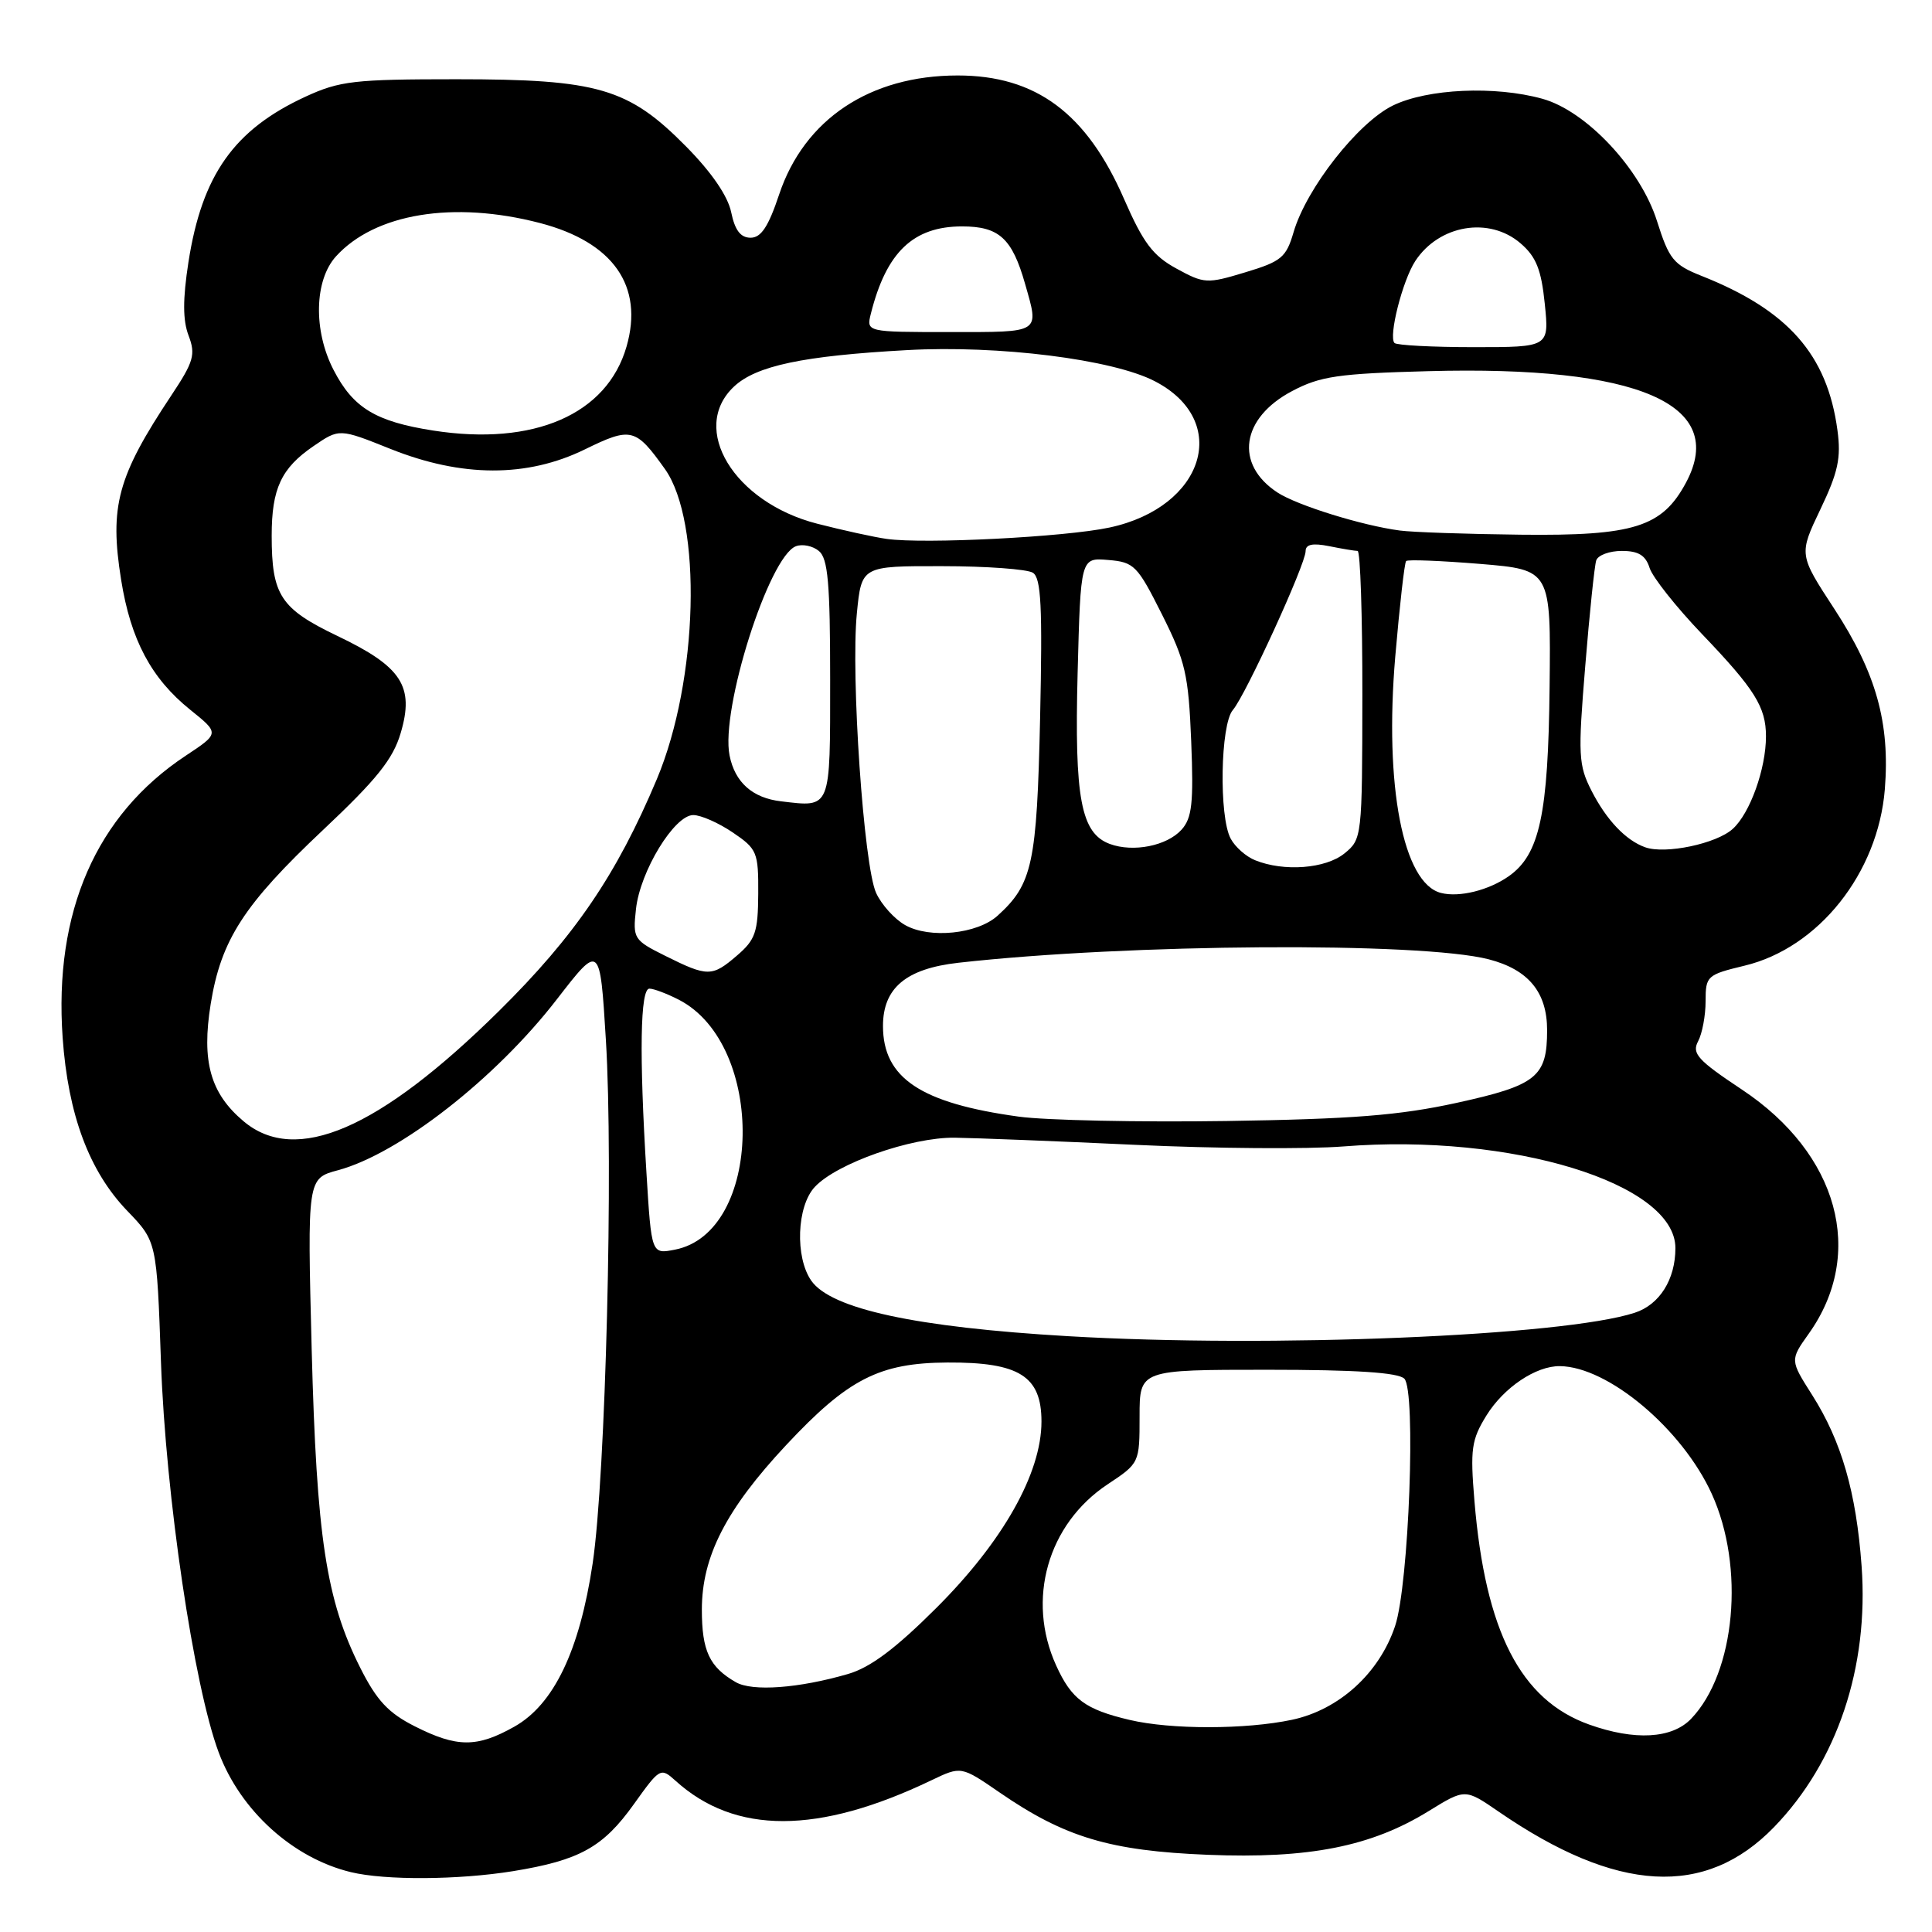 <?xml version="1.0" encoding="UTF-8" standalone="no"?>
<!DOCTYPE svg PUBLIC "-//W3C//DTD SVG 1.1//EN" "http://www.w3.org/Graphics/SVG/1.1/DTD/svg11.dtd" >
<svg xmlns="http://www.w3.org/2000/svg" xmlns:xlink="http://www.w3.org/1999/xlink" version="1.1" viewBox="0 0 256 256">
 <g >
 <path fill="currentColor"
d=" M 67.97 247.94 C 76.81 246.50 79.91 244.78 84.00 239.05 C 87.43 234.25 87.54 234.18 89.50 235.95 C 97.40 243.11 108.42 243.09 123.43 235.89 C 127.36 234.01 127.36 234.01 132.45 237.51 C 141.07 243.45 147.08 245.25 160.03 245.77 C 173.47 246.31 181.69 244.68 189.32 239.97 C 194.14 237.00 194.14 237.00 198.56 240.04 C 214.24 250.83 225.97 251.49 235.07 242.10 C 243.44 233.46 247.65 220.91 246.67 207.50 C 245.96 197.73 244.01 190.98 240.13 184.86 C 237.18 180.22 237.18 180.22 239.67 176.72 C 247.23 166.10 243.61 152.88 230.82 144.38 C 224.96 140.49 224.15 139.59 225.00 137.99 C 225.55 136.97 226.00 134.57 226.00 132.67 C 226.00 129.32 226.18 129.16 231.15 127.96 C 240.97 125.61 248.85 115.69 249.75 104.58 C 250.45 95.80 248.60 89.17 243.07 80.70 C 238.35 73.48 238.35 73.48 241.21 67.49 C 243.56 62.58 243.97 60.68 243.47 57.00 C 242.12 46.98 236.92 41.09 225.42 36.54 C 221.76 35.08 221.16 34.35 219.57 29.32 C 217.39 22.38 210.20 14.70 204.38 13.09 C 198.09 11.34 189.15 11.75 184.57 13.98 C 179.93 16.25 173.11 24.95 171.41 30.75 C 170.43 34.11 169.80 34.64 165.02 36.08 C 159.93 37.62 159.57 37.60 155.89 35.59 C 152.77 33.89 151.48 32.18 148.94 26.36 C 143.98 14.99 137.26 10.00 126.90 10.00 C 115.27 10.00 106.57 15.80 103.24 25.77 C 101.82 30.03 100.85 31.50 99.46 31.50 C 98.13 31.50 97.38 30.51 96.89 28.14 C 96.45 25.98 94.29 22.83 90.90 19.40 C 83.28 11.68 79.25 10.50 60.50 10.50 C 46.95 10.50 45.02 10.72 40.50 12.80 C 31.02 17.17 26.77 23.17 24.97 34.73 C 24.21 39.65 24.21 42.43 24.99 44.47 C 25.94 46.98 25.68 47.92 22.69 52.41 C 15.56 63.14 14.49 67.08 16.05 76.83 C 17.32 84.79 20.04 89.89 25.21 94.05 C 29.09 97.17 29.09 97.17 24.60 100.14 C 12.73 108.00 7.13 120.85 8.30 137.49 C 9.02 147.70 11.81 155.19 16.86 160.44 C 20.77 164.50 20.77 164.50 21.33 180.50 C 21.95 198.18 25.68 223.40 28.98 232.21 C 31.86 239.92 38.82 246.22 46.50 248.07 C 51.05 249.17 60.74 249.11 67.97 247.94 Z  M 54.97 228.75 C 51.46 226.98 49.92 225.33 47.74 221.00 C 43.22 212.02 41.95 203.70 41.30 178.83 C 40.72 156.15 40.72 156.15 44.79 155.06 C 52.93 152.86 65.68 142.91 73.79 132.41 C 79.50 125.03 79.50 125.03 80.28 137.76 C 81.30 154.18 80.25 195.66 78.53 207.16 C 76.80 218.73 73.38 225.86 68.14 228.80 C 63.20 231.58 60.55 231.57 54.97 228.75 Z  M 210.57 228.51 C 201.48 225.27 196.81 216.17 195.37 198.88 C 194.80 192.00 194.97 190.79 196.96 187.56 C 199.26 183.85 203.52 180.98 206.70 181.02 C 213.09 181.10 222.89 189.34 226.81 197.93 C 231.24 207.64 229.96 221.61 224.08 227.75 C 221.55 230.39 216.61 230.67 210.57 228.51 Z  M 149.69 227.90 C 143.79 226.51 141.98 225.17 139.94 220.67 C 135.98 211.95 138.82 201.96 146.75 196.69 C 150.99 193.88 151.00 193.85 151.00 187.68 C 151.00 181.50 151.00 181.50 167.95 181.50 C 179.64 181.50 185.26 181.87 186.08 182.68 C 187.65 184.25 186.69 209.97 184.86 215.45 C 182.77 221.71 177.44 226.55 171.20 227.88 C 165.06 229.18 155.17 229.19 149.69 227.90 Z  M 97.50 222.90 C 94.00 220.89 93.00 218.75 93.00 213.28 C 93.00 206.25 96.21 199.99 104.18 191.47 C 112.37 182.71 116.52 180.59 125.54 180.54 C 135.05 180.49 138.00 182.34 138.00 188.36 C 138.00 195.21 132.90 204.25 124.08 213.05 C 118.66 218.46 115.33 220.95 112.38 221.81 C 105.84 223.71 99.69 224.16 97.50 222.90 Z  M 141.50 177.05 C 121.34 175.87 110.13 173.45 107.50 169.70 C 105.33 166.59 105.57 159.84 107.96 157.28 C 110.87 154.15 120.72 150.69 126.50 150.75 C 129.25 150.79 140.05 151.21 150.50 151.70 C 160.95 152.19 173.32 152.28 178.00 151.91 C 200.27 150.14 222.00 156.79 222.00 165.38 C 222.00 169.54 219.90 172.88 216.60 173.95 C 207.16 177.03 168.36 178.63 141.50 177.05 Z  M 85.66 155.44 C 84.69 139.68 84.83 131.00 86.05 131.00 C 86.63 131.00 88.39 131.67 89.97 132.48 C 101.52 138.46 101.09 163.34 89.41 165.59 C 86.32 166.19 86.32 166.19 85.66 155.44 Z  M 32.27 148.57 C 27.87 144.87 26.69 140.65 27.92 133.02 C 29.29 124.54 32.31 119.86 42.82 109.96 C 49.91 103.29 52.08 100.58 53.09 97.14 C 54.93 90.94 53.24 88.34 44.72 84.27 C 37.16 80.65 36.00 78.87 36.00 70.98 C 36.00 64.75 37.26 62.04 41.53 59.12 C 44.96 56.77 44.96 56.77 51.73 59.48 C 61.19 63.27 69.84 63.29 77.49 59.55 C 83.62 56.55 84.22 56.70 88.10 62.14 C 93.08 69.14 92.54 90.13 87.04 103.23 C 81.71 115.90 76.17 124.04 66.08 134.00 C 50.23 149.65 39.20 154.41 32.27 148.57 Z  M 135.00 147.96 C 122.00 146.18 117.00 142.85 117.00 135.95 C 117.00 130.91 120.06 128.35 127.00 127.57 C 149.55 125.04 188.22 124.79 197.25 127.11 C 202.52 128.47 205.00 131.47 205.00 136.50 C 205.00 142.70 203.63 143.81 192.99 146.14 C 185.45 147.79 179.19 148.29 162.50 148.54 C 150.95 148.71 138.57 148.45 135.00 147.96 Z  M 88.16 126.66 C 83.96 124.57 83.84 124.37 84.27 120.46 C 84.81 115.45 89.36 108.00 91.86 108.00 C 92.88 108.00 95.23 109.04 97.10 110.31 C 100.32 112.49 100.50 112.92 100.47 118.42 C 100.44 123.51 100.10 124.52 97.66 126.61 C 94.36 129.45 93.78 129.46 88.16 126.66 Z  M 119.94 122.58 C 118.53 121.79 116.80 119.87 116.09 118.32 C 114.45 114.76 112.72 89.54 113.54 81.25 C 114.16 75.00 114.16 75.00 124.83 75.02 C 130.70 75.02 136.11 75.42 136.86 75.89 C 137.96 76.59 138.14 80.38 137.82 95.13 C 137.39 114.44 136.81 117.15 132.18 121.34 C 129.49 123.77 123.18 124.41 119.94 122.58 Z  M 190.94 118.32 C 185.91 117.05 183.42 104.14 184.88 86.99 C 185.46 80.25 186.10 74.56 186.32 74.34 C 186.54 74.12 190.95 74.30 196.11 74.72 C 205.50 75.50 205.50 75.50 205.33 91.00 C 205.15 107.95 204.01 113.23 199.91 116.11 C 197.26 117.97 193.36 118.94 190.94 118.32 Z  M 166.32 113.99 C 165.11 113.51 163.65 112.22 163.07 111.12 C 161.50 108.20 161.71 95.99 163.36 94.08 C 165.06 92.10 173.00 74.77 173.00 73.03 C 173.00 72.13 173.92 71.93 176.12 72.37 C 177.84 72.72 179.54 73.00 179.89 73.00 C 180.25 73.00 180.53 81.59 180.52 92.09 C 180.50 110.93 180.47 111.20 178.14 113.09 C 175.64 115.11 170.13 115.53 166.32 113.99 Z  M 147.06 111.83 C 143.23 110.41 142.36 105.80 142.79 89.20 C 143.19 73.89 143.19 73.89 146.84 74.20 C 150.28 74.48 150.71 74.92 153.97 81.42 C 157.08 87.62 157.48 89.36 157.84 98.21 C 158.17 106.42 157.95 108.39 156.56 109.94 C 154.61 112.09 150.16 112.97 147.06 111.83 Z  M 218.00 112.27 C 215.43 111.36 212.86 108.65 210.89 104.79 C 209.15 101.38 209.08 100.08 210.05 88.29 C 210.62 81.26 211.28 74.94 211.51 74.25 C 211.75 73.56 213.27 73.00 214.90 73.00 C 217.10 73.00 218.05 73.58 218.58 75.25 C 218.97 76.49 222.09 80.42 225.51 84.00 C 232.52 91.32 234.00 93.69 234.00 97.57 C 234.00 101.87 231.89 107.76 229.60 109.83 C 227.44 111.80 220.66 113.22 218.00 112.27 Z  M 103.50 106.18 C 99.71 105.74 97.38 103.67 96.67 100.10 C 95.45 94.01 101.88 73.75 105.46 72.38 C 106.32 72.05 107.69 72.33 108.51 73.01 C 109.71 74.01 110.00 77.28 110.00 90.01 C 110.00 107.37 110.16 106.97 103.50 106.18 Z  M 117.50 71.41 C 115.85 71.18 111.70 70.27 108.27 69.39 C 97.26 66.56 91.33 56.80 97.25 51.23 C 100.20 48.46 106.39 47.15 120.20 46.39 C 132.32 45.72 147.42 47.61 153.01 50.51 C 163.16 55.75 159.62 67.20 147.02 69.90 C 141.17 71.16 122.44 72.11 117.50 71.41 Z  M 185.50 70.30 C 180.48 69.64 171.87 66.96 169.27 65.26 C 163.56 61.52 164.44 55.39 171.21 51.82 C 174.93 49.85 177.33 49.50 189.28 49.18 C 217.10 48.43 228.96 53.56 223.41 63.94 C 220.25 69.84 216.52 71.02 201.50 70.85 C 194.35 70.77 187.15 70.52 185.50 70.30 Z  M 57.40 57.05 C 49.76 55.86 46.78 54.04 44.19 49.00 C 41.50 43.79 41.65 37.15 44.51 33.98 C 49.68 28.28 60.09 26.57 71.54 29.55 C 81.25 32.08 85.33 37.89 83.02 45.92 C 80.44 54.91 70.74 59.13 57.40 57.05 Z  M 184.78 45.45 C 183.95 44.62 185.84 37.18 187.53 34.59 C 190.69 29.78 197.34 28.66 201.49 32.25 C 203.55 34.02 204.23 35.73 204.69 40.25 C 205.28 46.00 205.28 46.00 195.31 46.00 C 189.82 46.00 185.09 45.75 184.78 45.45 Z  M 115.40 41.54 C 117.44 33.42 121.01 30.00 127.48 30.00 C 132.38 30.00 134.11 31.57 135.83 37.62 C 137.71 44.21 138.03 44.00 125.89 44.00 C 114.78 44.00 114.78 44.00 115.40 41.54 Z "/>
</g>
</svg>